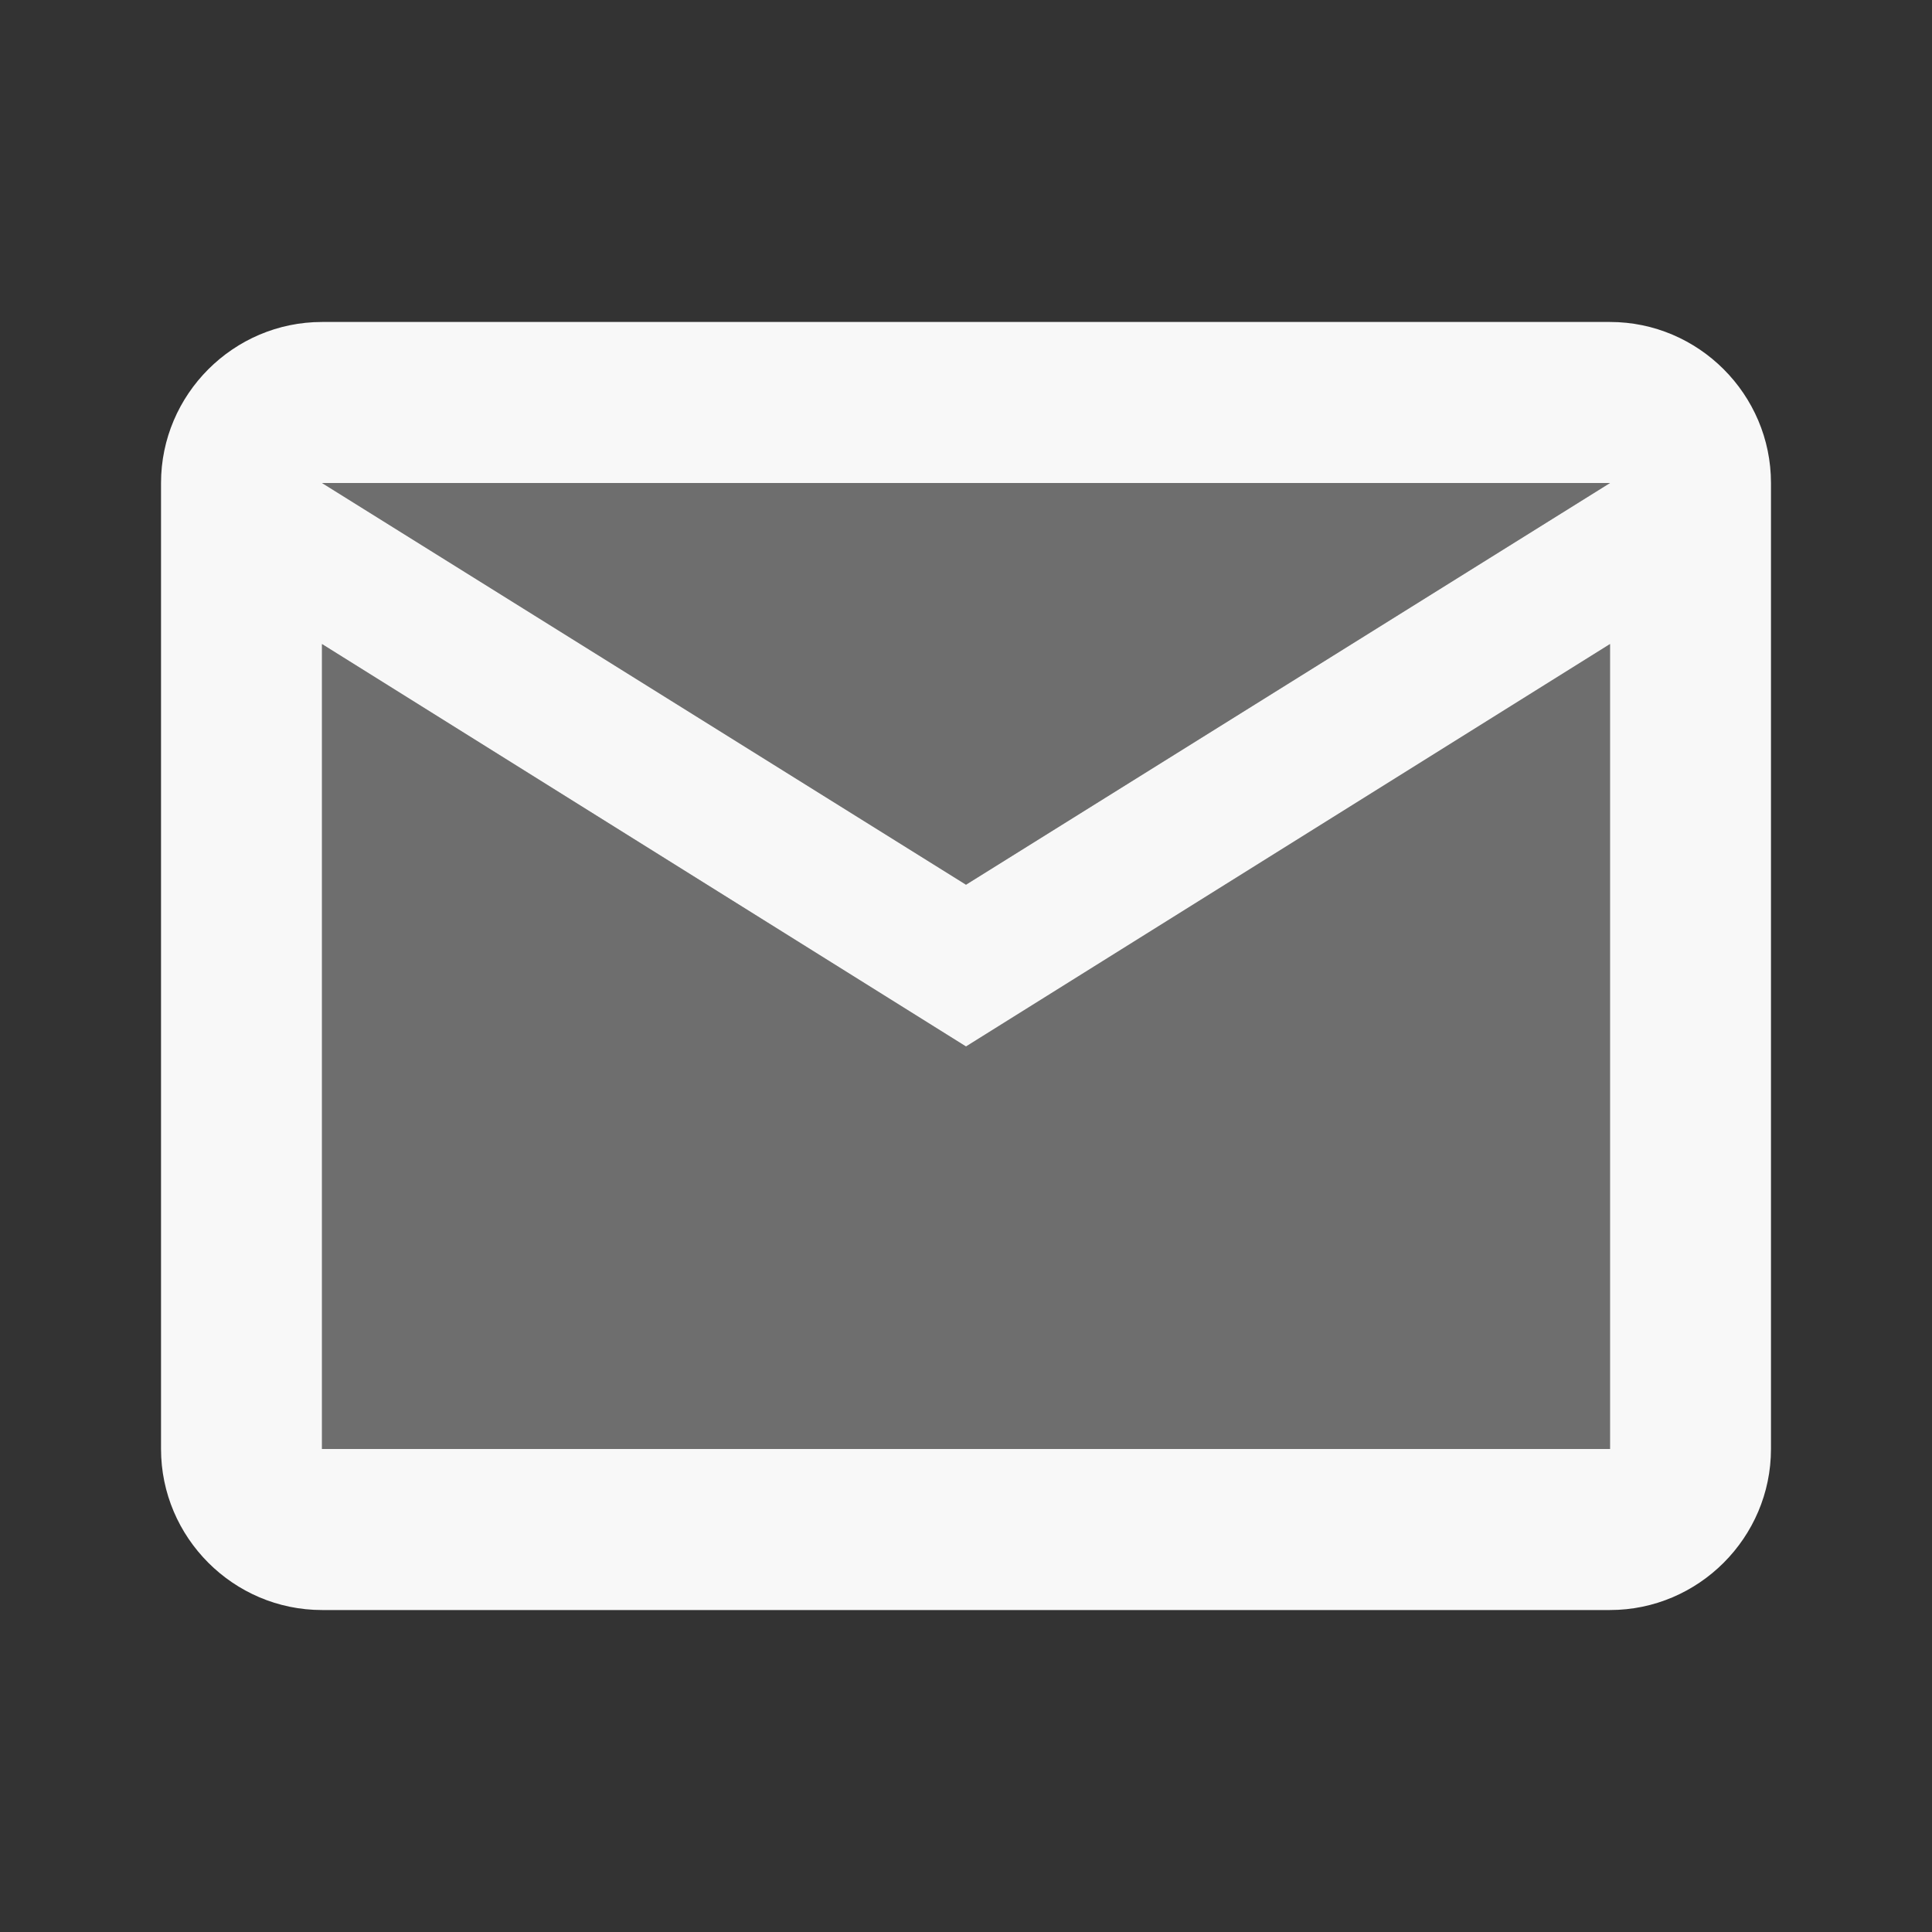 <svg width="26" height="26" viewBox="0 0 26 26" fill="none" xmlns="http://www.w3.org/2000/svg">
<rect x="0" y="0" width="26" height="26" fill="#333333" stroke="none"/>
<path opacity="0.3" d="M21.667 6.5H4.333L13 11.906L21.667 6.5ZM4.333 8.667V19.5H21.667V8.667L13 14.083L4.333 8.667Z" fill="#F8F8F8"/>
<path d="M21.667 4.333H4.333C3.142 4.333 2.167 5.308 2.167 6.5V19.5C2.167 20.692 3.142 21.667 4.333 21.667H21.667C22.858 21.667 23.833 20.692 23.833 19.5V6.5C23.833 5.308 22.858 4.333 21.667 4.333ZM21.667 6.5L13 11.906L4.333 6.5H21.667ZM21.667 19.5H4.333V8.667L13 14.083L21.667 8.667V19.5Z" fill="#F8F8F8"/>
</svg>
